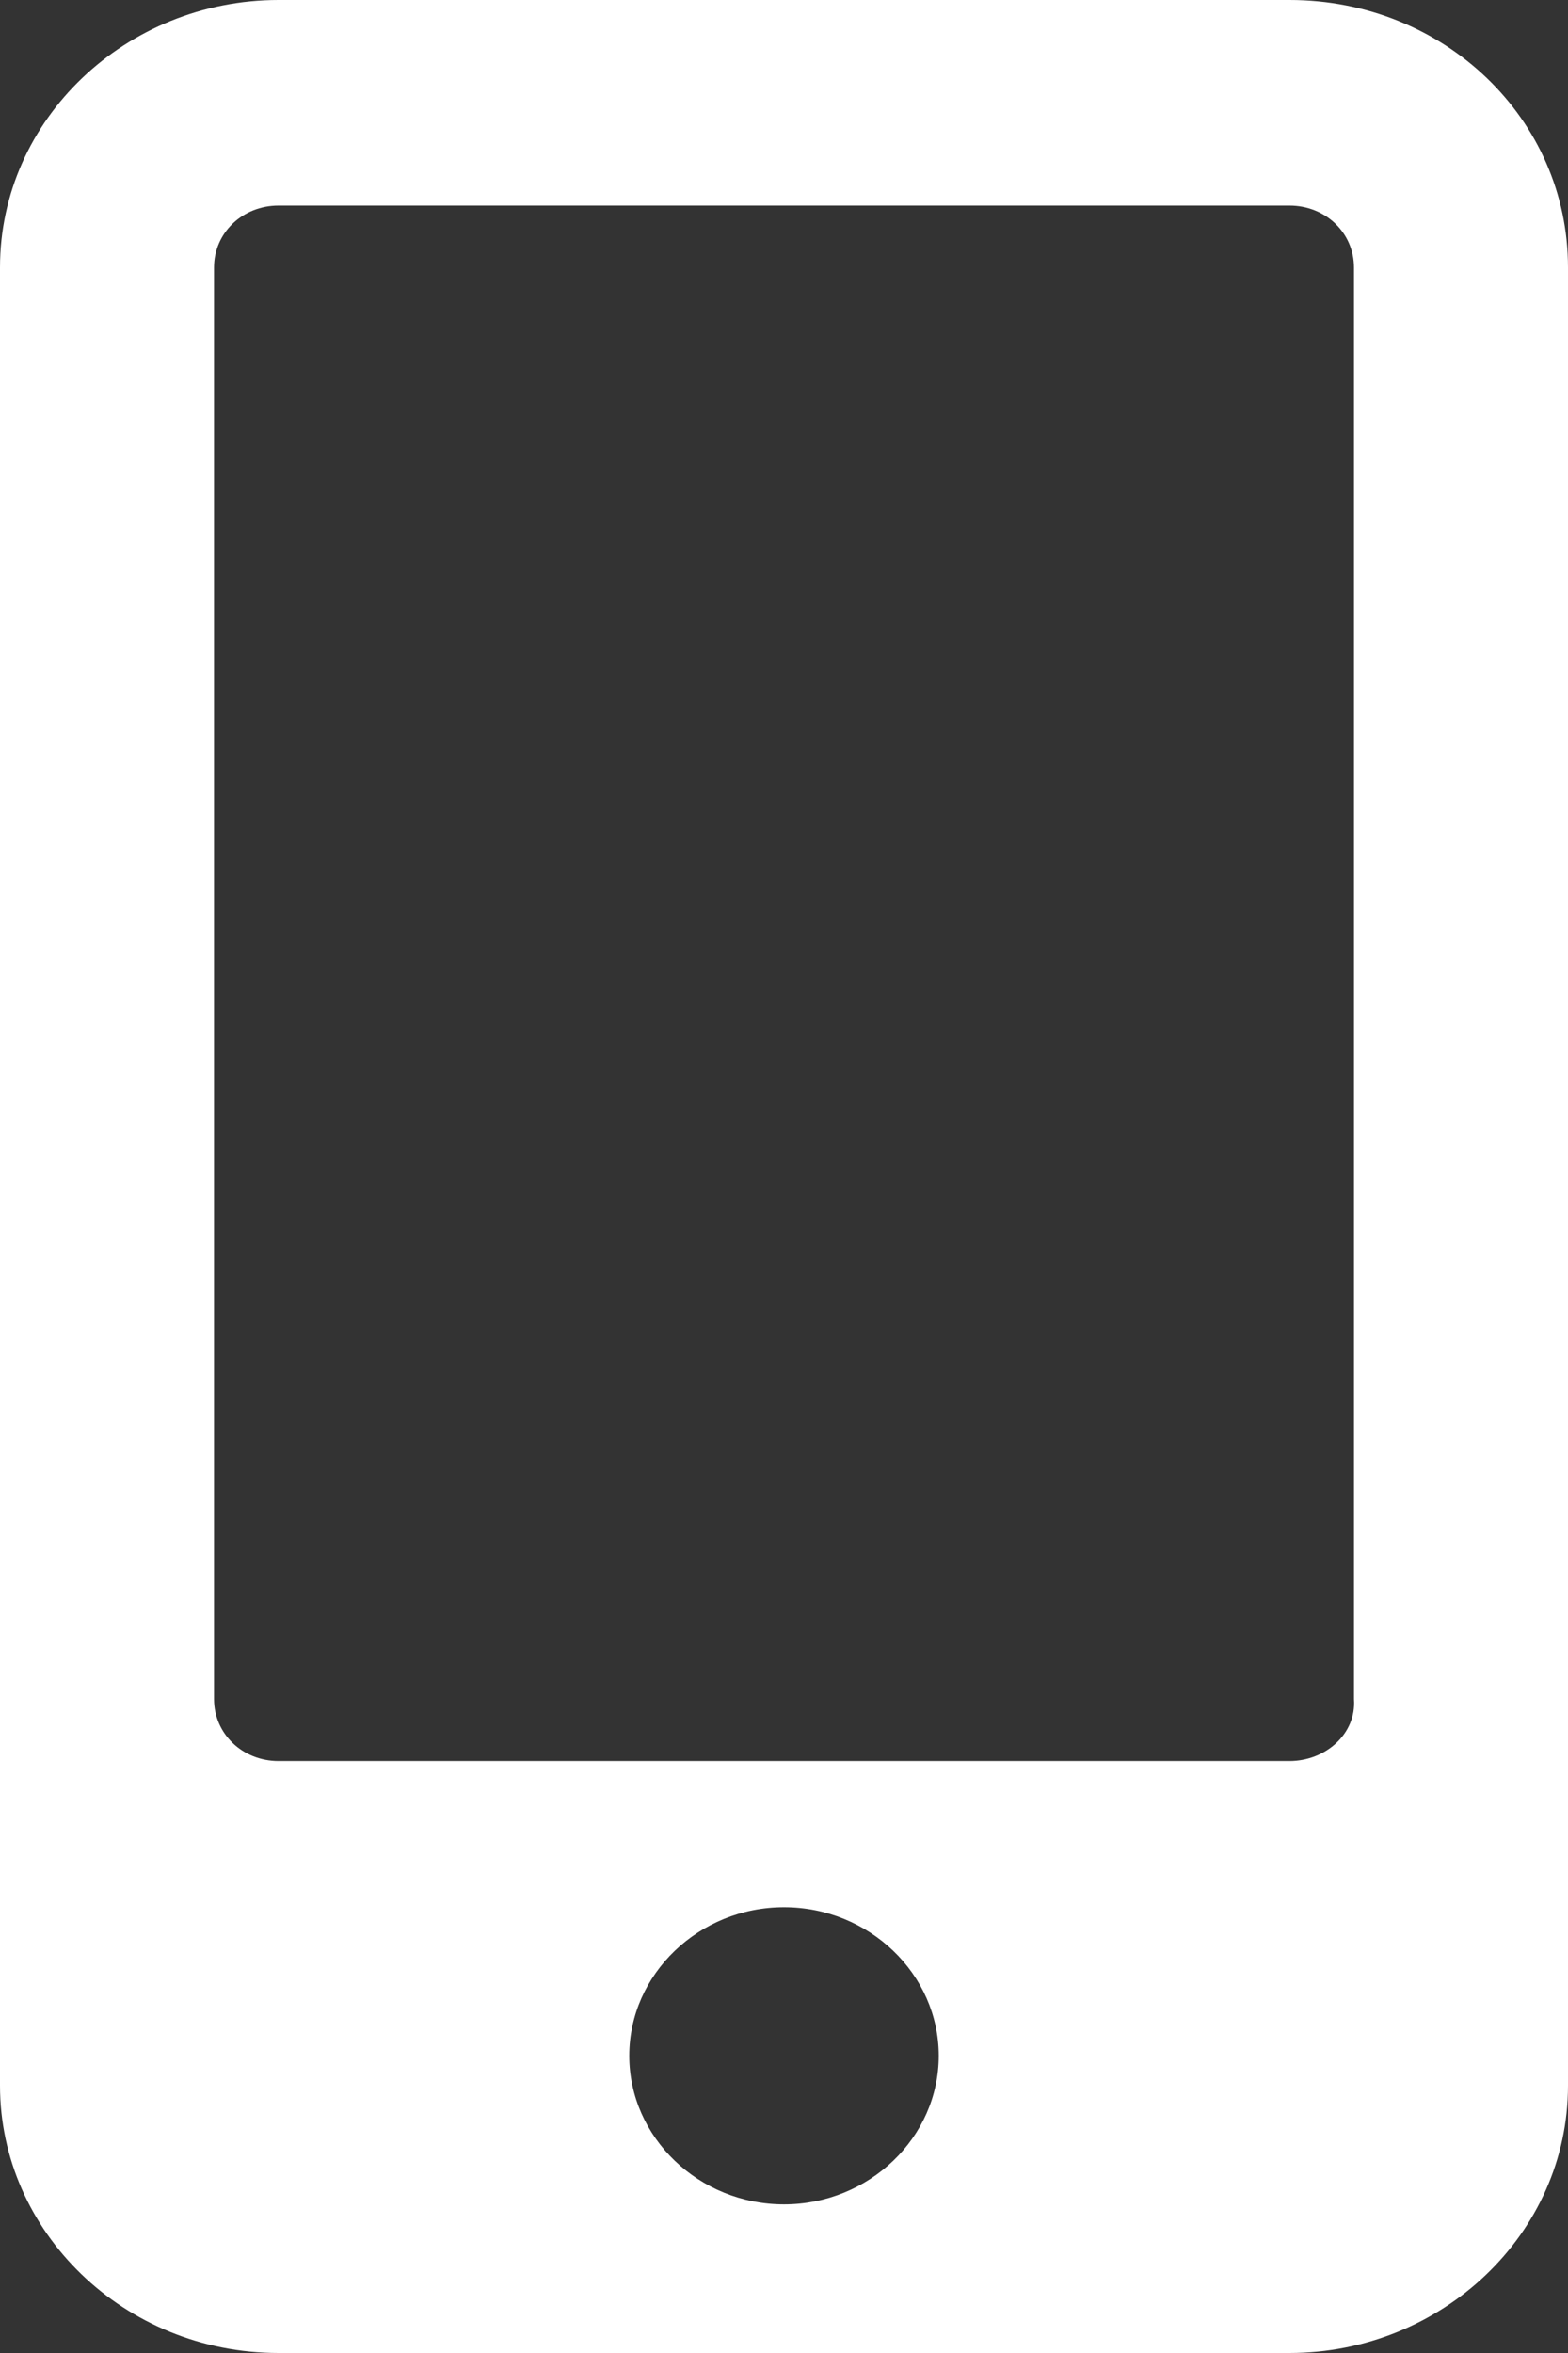 <svg width="16" height="24" viewBox="0 0 16 24" fill="none" xmlns="http://www.w3.org/2000/svg">
<rect x="0" y="0" width="16" height="24" fill="#333333" stroke="none"/>
<path d="M13.158 0H2.842C1.29 0 0 1.213 0 2.728V21.272C0 22.762 1.263 24 2.842 24H13.158C14.71 24 16 22.787 16 21.272V2.728C16 1.213 14.737 0 13.158 0ZM8 22.484C7.132 22.484 6.421 21.802 6.421 20.968C6.421 20.135 7.132 19.453 8 19.453C8.868 19.453 9.579 20.135 9.579 20.968C9.579 21.802 8.868 22.484 8 22.484ZM13.158 17.962H2.842C2.474 17.962 2.184 17.684 2.184 17.331V2.728C2.184 2.375 2.474 2.097 2.842 2.097H13.158C13.526 2.097 13.816 2.375 13.816 2.728V17.331C13.842 17.684 13.526 17.962 13.158 17.962Z" fill="white"/>
</svg>
